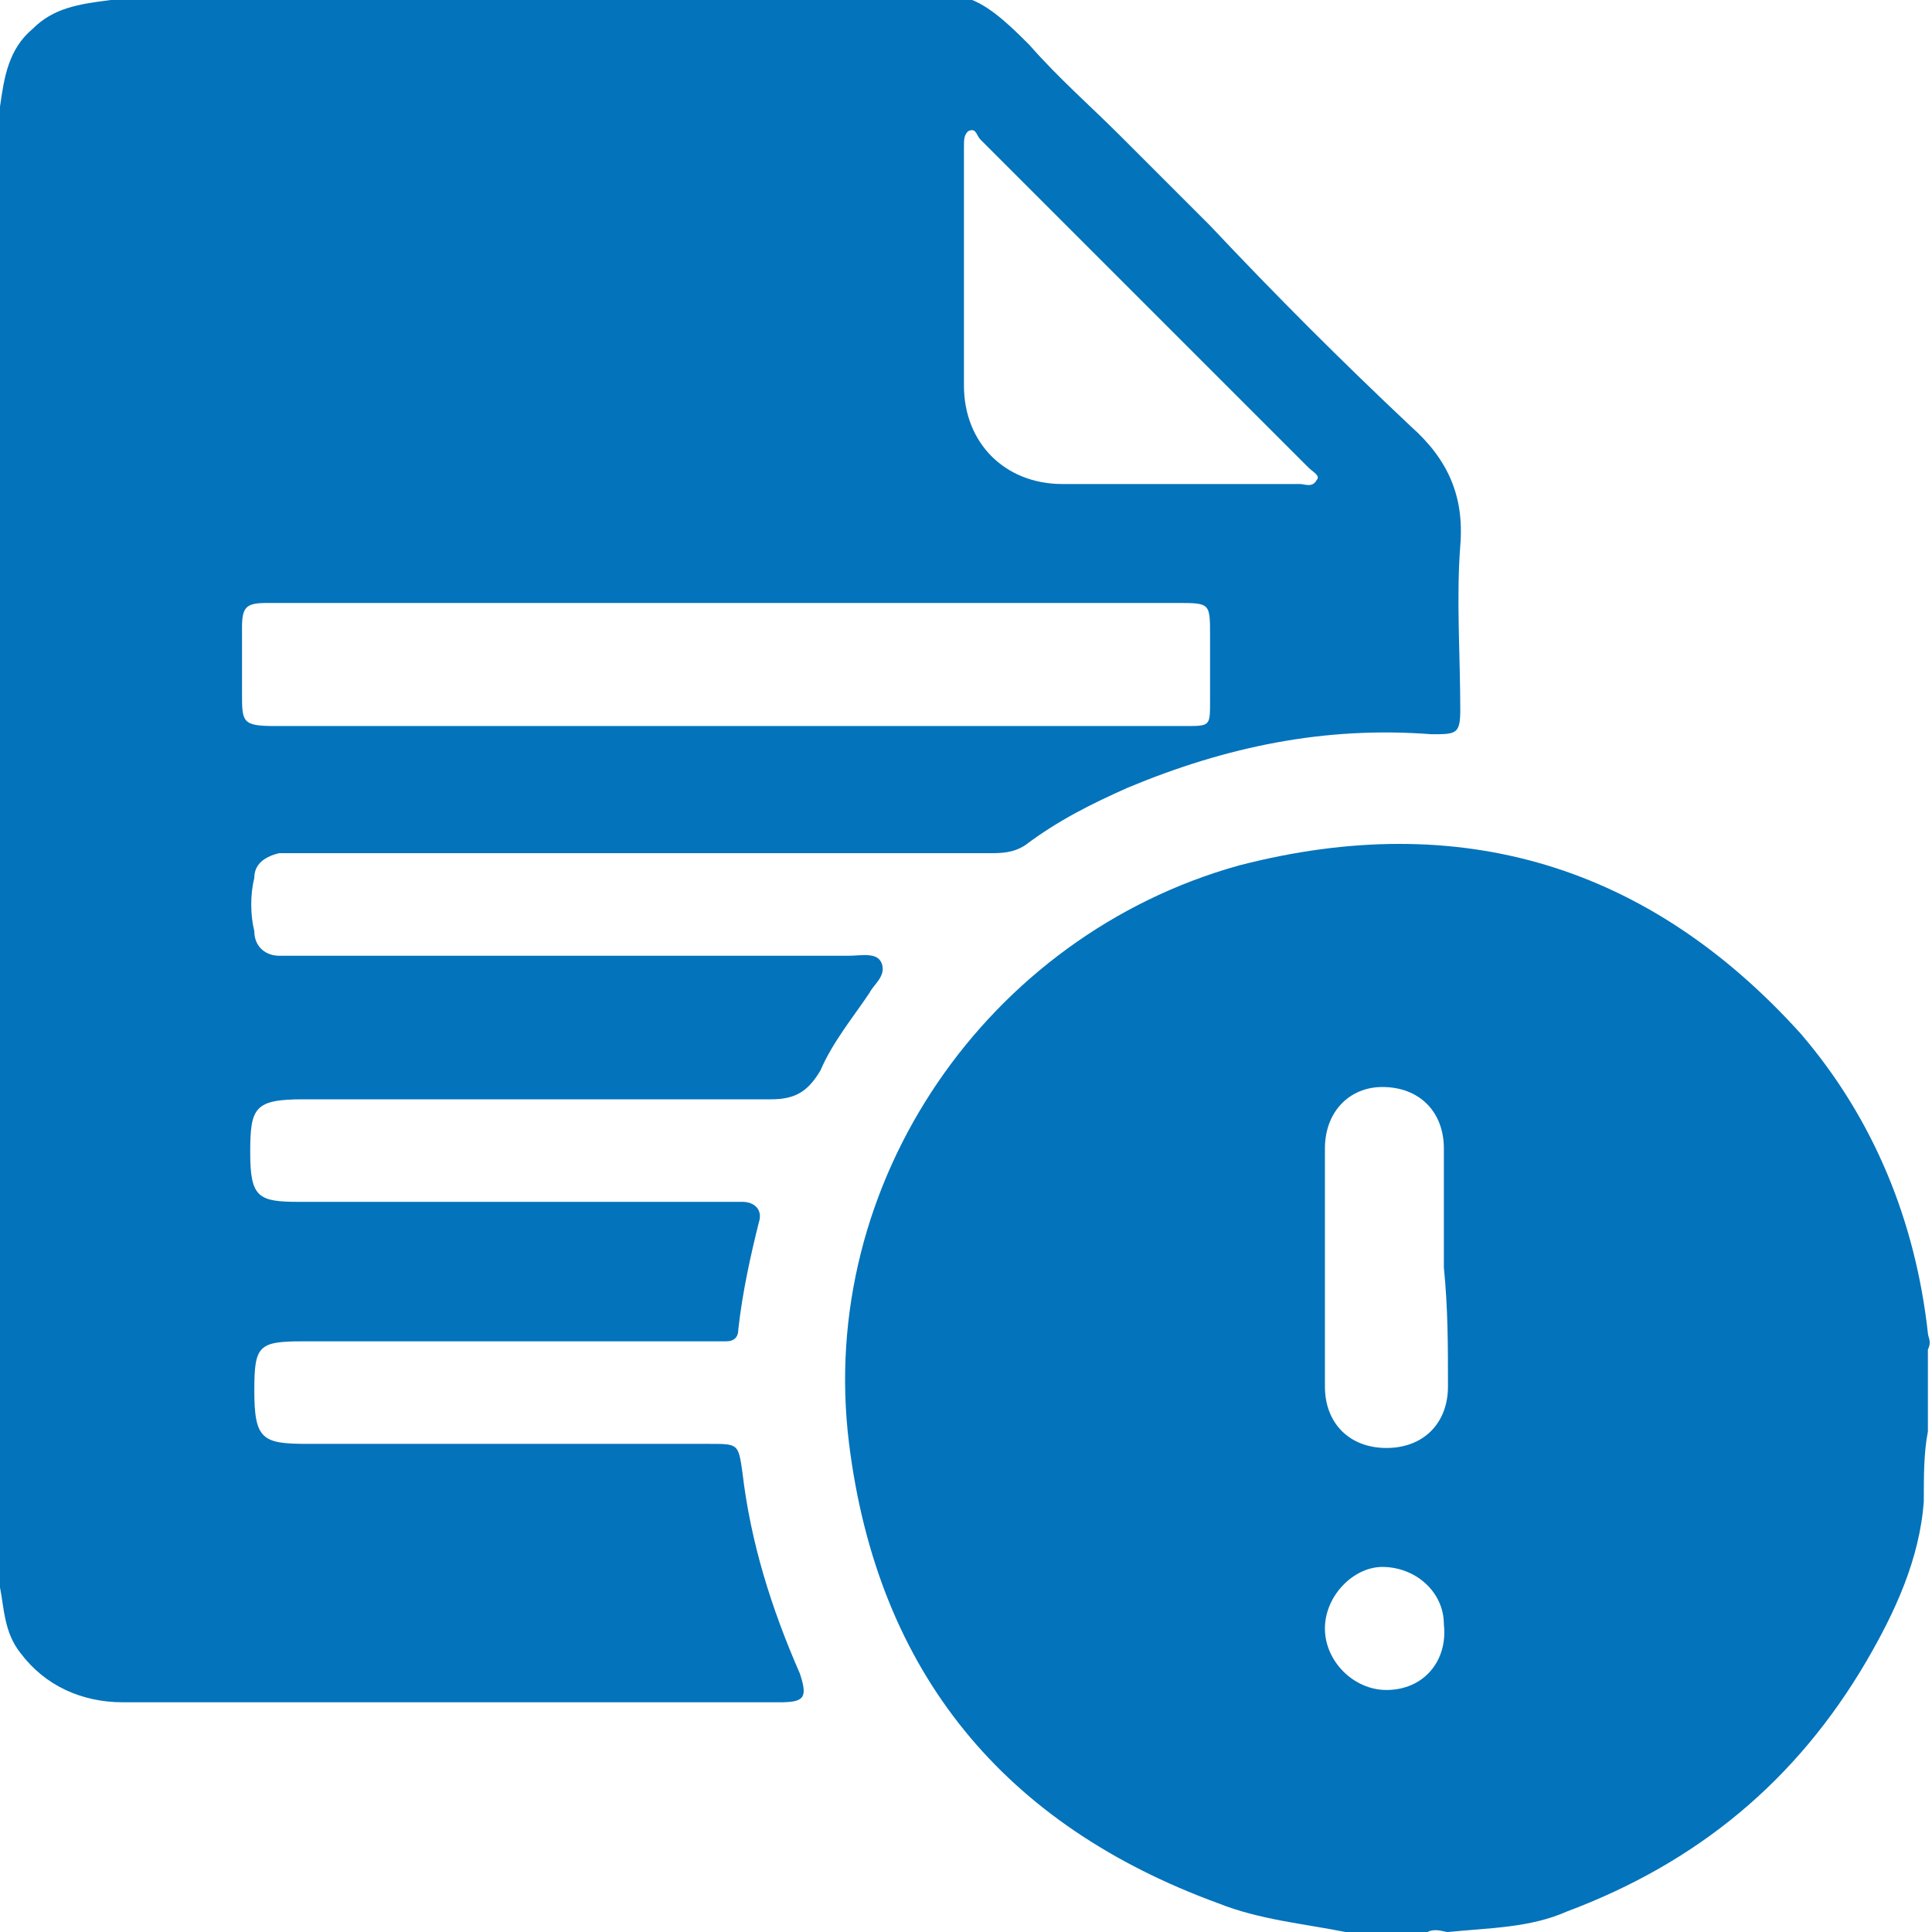 <?xml version="1.0" encoding="utf-8"?>
<!-- Generator: Adobe Illustrator 21.0.0, SVG Export Plug-In . SVG Version: 6.00 Build 0)  -->
<svg version="1.1" id="Layer_1" xmlns="http://www.w3.org/2000/svg" xmlns:xlink="http://www.w3.org/1999/xlink" x="0px" y="0px"
	 viewBox="0 0 47.1 47.1" style="enable-background:new 0 0 47.1 47.1;" xml:space="preserve">
<style type="text/css">
	.st0{fill:#00B2A9;}
	.st1{fill:#FFFFFF;}
	.st2{fill:#963CBD;}
	.st3{fill:#ED8B00;}
	.st4{fill:#2C3E50;}
	.st5{fill:none;stroke:#0373BB;stroke-miterlimit:10;}
	.st6{fill:#8E99A8;}
	.st7{fill:#00B1A8;}
	.st8{fill:#001871;}
	.st9{fill:#418FDE;}
	.st10{fill:#FFB40F;}
	.st11{opacity:0.85;}
	.st12{fill:none;stroke:#6D6E71;stroke-linecap:round;stroke-linejoin:round;}
	.st13{fill:#0373BB;}
	.st14{fill:#919396;}
	.st15{fill:#0373B9;}
	.st16{fill:#0373bb;}
	.st17{fill:#F4F4F4;}
	.st18{opacity:0.1;clip-path:url(#SVGID_2_);}
	.st19{fill:#606060;}
</style>
<g>
	<g>
		<g>
			<g>
				<g>
					<g>
						<g>
							<path class="st16" d="M47,32.5c-0.3-2.7-1.3-5.2-3.1-7.3c-3.7-4.1-8.3-5.5-13.7-4.1c-6.1,1.7-10.3,7.7-9.5,14.1
								c0.7,5.6,3.8,9.3,9,11.2c1,0.4,2.1,0.5,3.1,0.7c0.7,0,1.3,0,2,0c0.2-0.1,0.4,0,0.5,0c1-0.1,2-0.1,2.9-0.5
								c3.2-1.2,5.6-3.2,7.3-6.1c0.7-1.2,1.3-2.5,1.4-3.9c0-0.6,0-1.2,0.1-1.7c0-0.7,0-1.3,0-2C47.1,32.7,47,32.6,47,32.5z
								 M33.8,41.2c-0.8,0-1.5-0.7-1.5-1.5c0-0.8,0.7-1.5,1.4-1.5c0.8,0,1.5,0.6,1.5,1.4C35.3,40.5,34.7,41.2,33.8,41.2z M35.3,33.8
								c0,0.9-0.6,1.5-1.5,1.5c-0.9,0-1.5-0.6-1.5-1.5c0-1.9,0-3.9,0-5.8c0-0.9,0.6-1.5,1.4-1.5c0.9,0,1.5,0.6,1.5,1.5
								c0,1,0,2,0,2.9C35.3,31.9,35.3,32.8,35.3,33.8z"/>
						</g>
						<g>
							<path class="st16" d="M21.5,23.5c-0.1-0.3-0.5-0.2-0.8-0.2c-4.4,0-8.8,0-13.2,0c-0.2,0-0.5,0-0.7,0c-0.3,0-0.6-0.2-0.6-0.6
								c-0.1-0.4-0.1-0.9,0-1.3c0-0.3,0.2-0.5,0.6-0.6c0.2,0,0.4,0,0.6,0c1.9,0,3.7,0,5.6,0c3.7,0,7.4,0,11.1,0c0.3,0,0.6,0,0.9-0.2
								c0.8-0.6,1.6-1,2.5-1.4c2.4-1,4.8-1.5,7.4-1.3c0.6,0,0.7,0,0.7-0.6c0-1.3-0.1-2.7,0-4c0.1-1.2-0.3-2.1-1.2-2.9
								c-1.7-1.6-3.3-3.2-4.9-4.9c-0.7-0.7-1.5-1.5-2.2-2.2c-0.7-0.7-1.5-1.4-2.2-2.2c-0.4-0.4-0.9-0.9-1.4-1.1c-7,0-14,0-21,0
								C1.9,0.1,1.3,0.2,0.8,0.7C0.2,1.2,0.1,1.9,0,2.6c0,12,0,24,0,36.1c0.1,0.5,0.1,1.1,0.5,1.6c0.6,0.8,1.5,1.2,2.5,1.2
								c5.3,0,10.7,0,16,0c0.6,0,0.7-0.1,0.5-0.7c-0.7-1.6-1.2-3.2-1.4-4.9c-0.1-0.7-0.1-0.7-0.8-0.7c-3.3,0-6.5,0-9.8,0
								c-1.1,0-1.3-0.1-1.3-1.3c0-1.1,0.1-1.2,1.2-1.2c3.2,0,6.5,0,9.7,0c0.2,0,0.4,0,0.6,0c0.2,0,0.3-0.1,0.3-0.3
								c0.1-0.9,0.3-1.8,0.5-2.6c0.1-0.3-0.1-0.5-0.4-0.5c-0.2,0-0.4,0-0.6,0c-3.4,0-6.8,0-10.2,0c-1,0-1.2-0.1-1.2-1.2c0,0,0,0,0,0
								c0-1.1,0.1-1.3,1.3-1.3c3.8,0,7.6,0,11.4,0c0.6,0,0.9-0.2,1.2-0.7c0.3-0.7,0.8-1.3,1.2-1.9C21.3,24,21.6,23.8,21.5,23.5z
								 M23.6,3.2c0.2-0.1,0.2,0.1,0.3,0.2c2.7,2.7,5.3,5.3,8,8c0.1,0.1,0.3,0.2,0.2,0.3c-0.1,0.2-0.3,0.1-0.4,0.1c-1,0-2,0-2.9,0
								c-1,0-1.9,0-2.9,0c-1.4,0-2.4-1-2.4-2.4c0-1.9,0-3.9,0-5.8C23.5,3.4,23.5,3.3,23.6,3.2z M5.9,16.9c0-0.5,0-1,0-1.6
								c0-0.5,0.1-0.6,0.6-0.6c1.7,0,3.3,0,5,0c5.7,0,11.5,0,17.2,0c0.8,0,0.8,0,0.8,0.8c0,0.5,0,1,0,1.6c0,0.6,0,0.6-0.6,0.6
								c-2.5,0-4.9,0-7.4,0c-1.3,0-2.5,0-3.8,0c-3.7,0-7.4,0-11,0C5.9,17.7,5.9,17.6,5.9,16.9z"/>
						</g>
					</g>
				</g>
			</g>
		</g>
	</g>
</g>
</svg>
